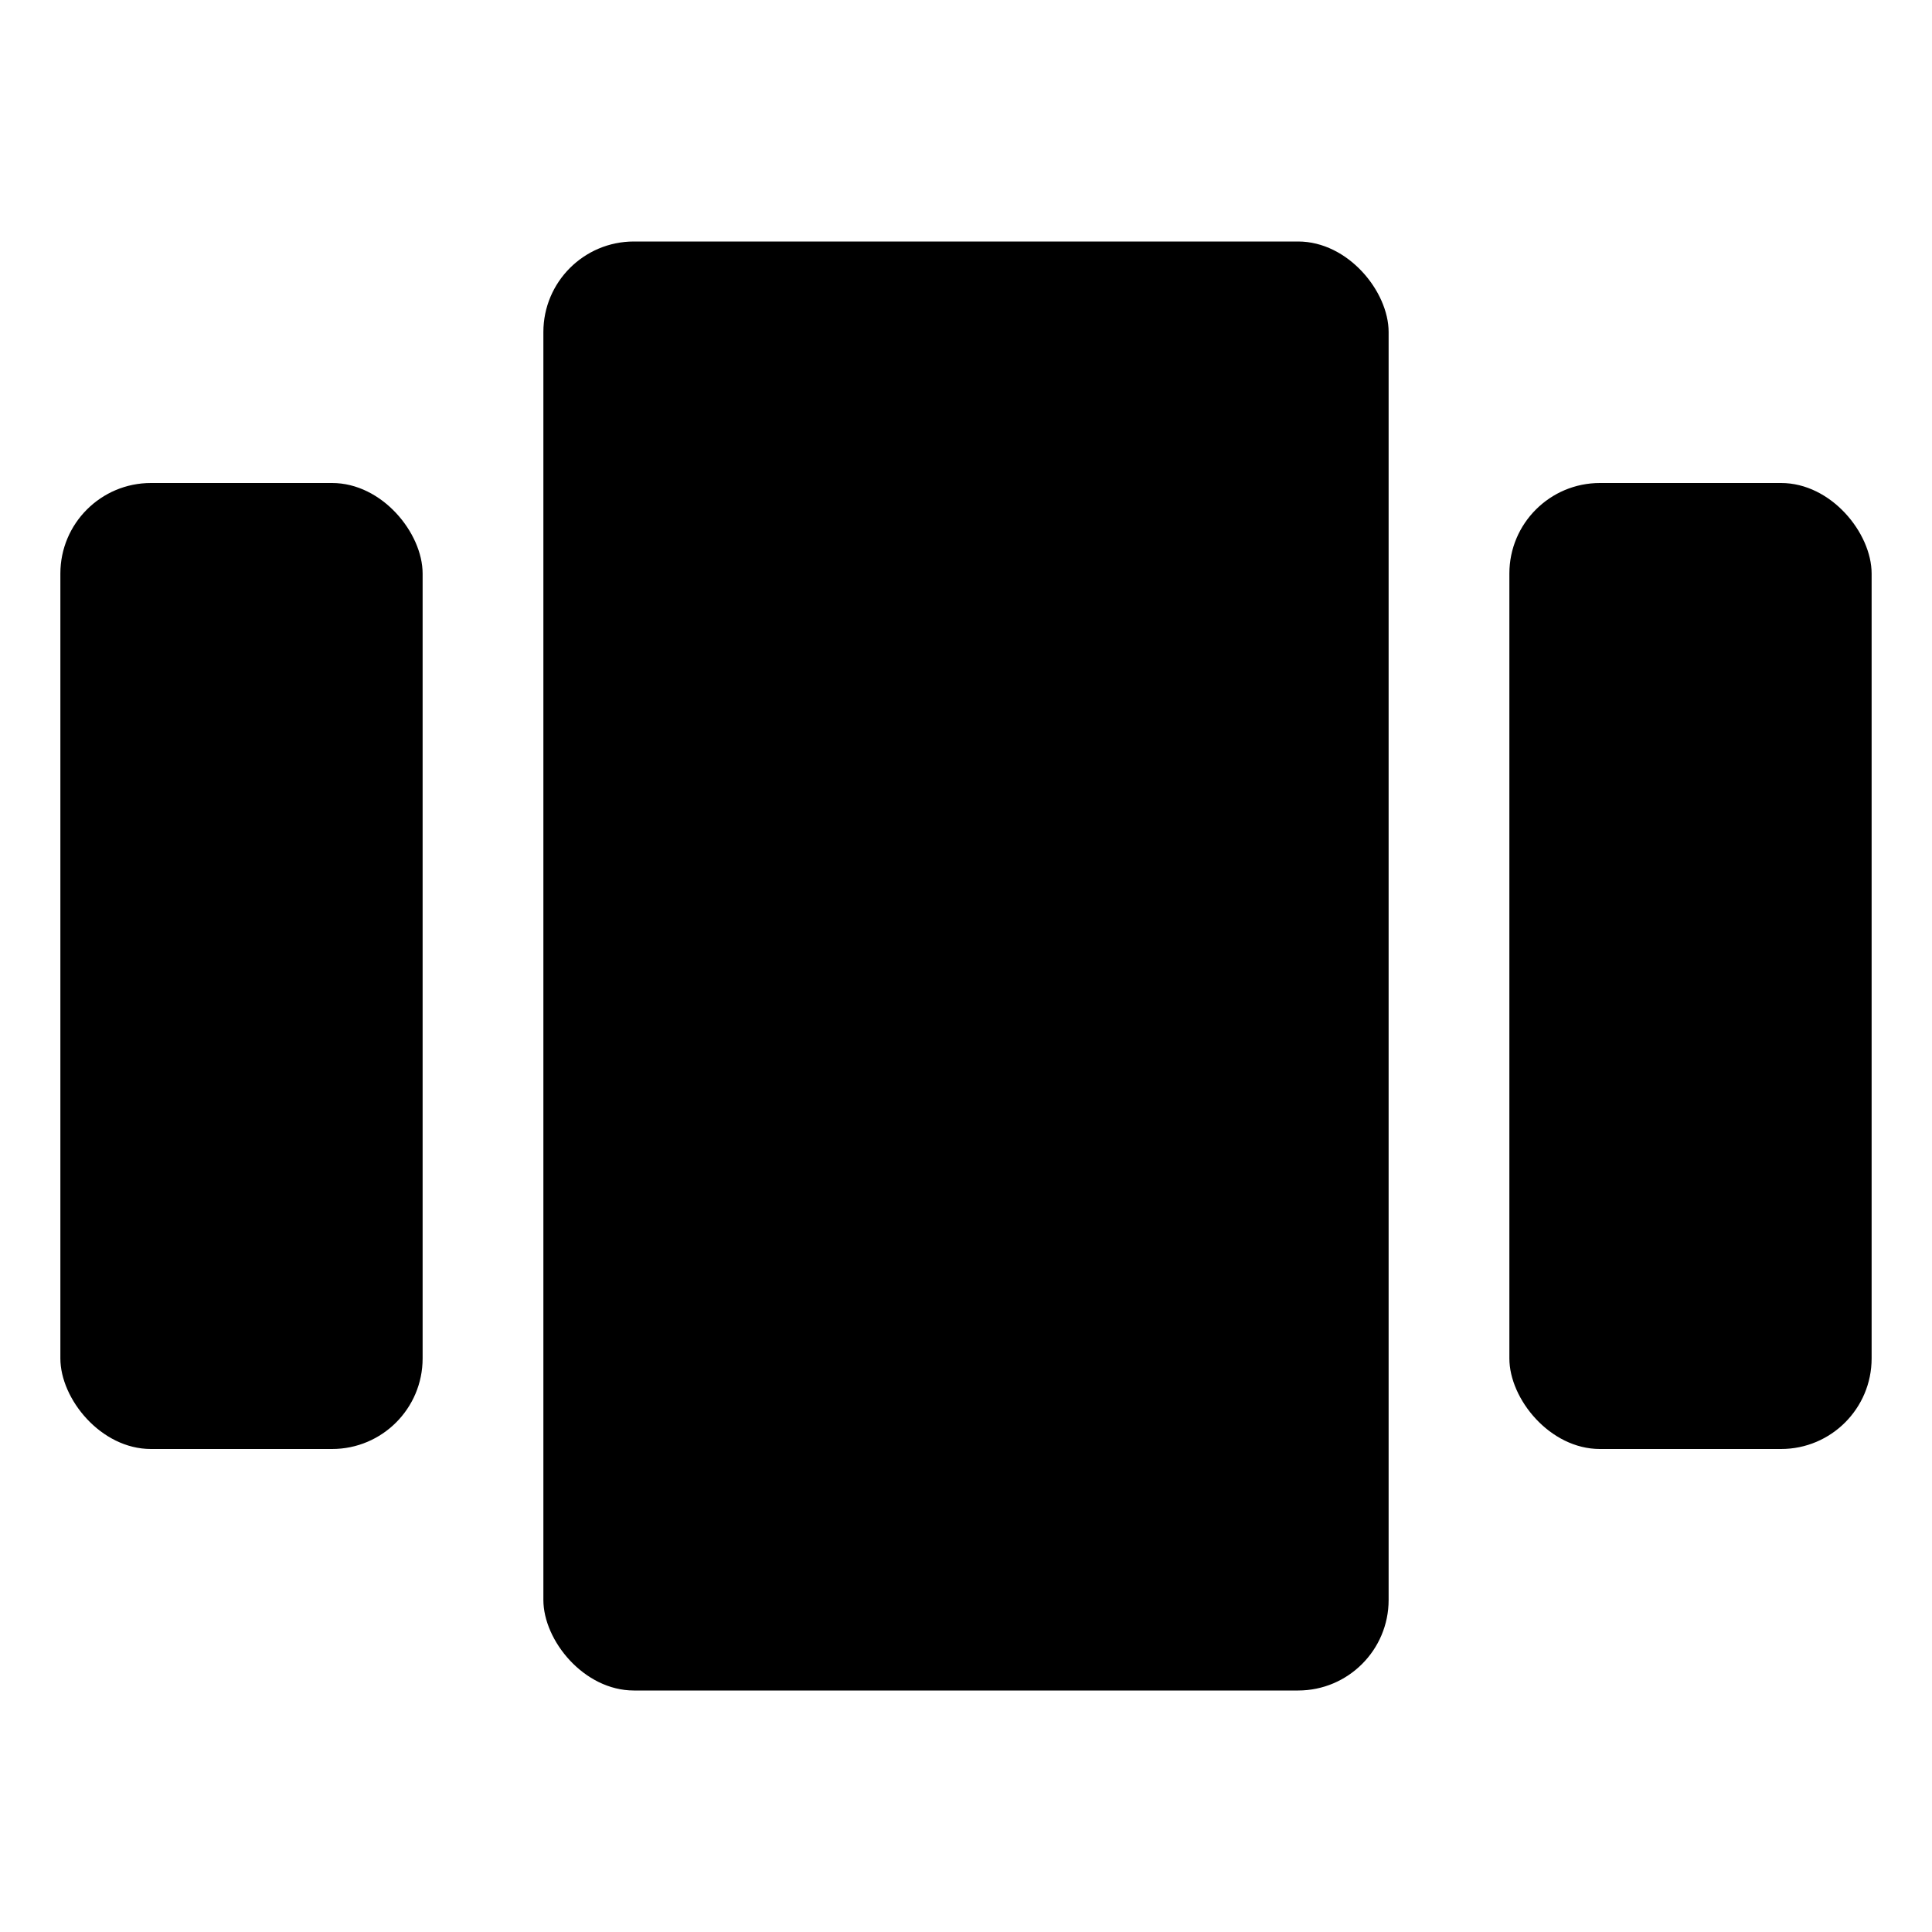 <svg xmlns="http://www.w3.org/2000/svg" id="export" viewBox="0 0 512 512">
  <defs>
    <style>
      .cls-1{fill:currentColor}
    </style>
  </defs>
  <rect width="224" height="384" x="144" y="64" class="cls-1" rx="24" ry="24"/>
  <rect width="96" height="256" x="15.999" y="128" class="cls-1" rx="24" ry="24"/>
  <rect width="96" height="256" x="399.999" y="128" class="cls-1" rx="24" ry="24"/>
</svg>
